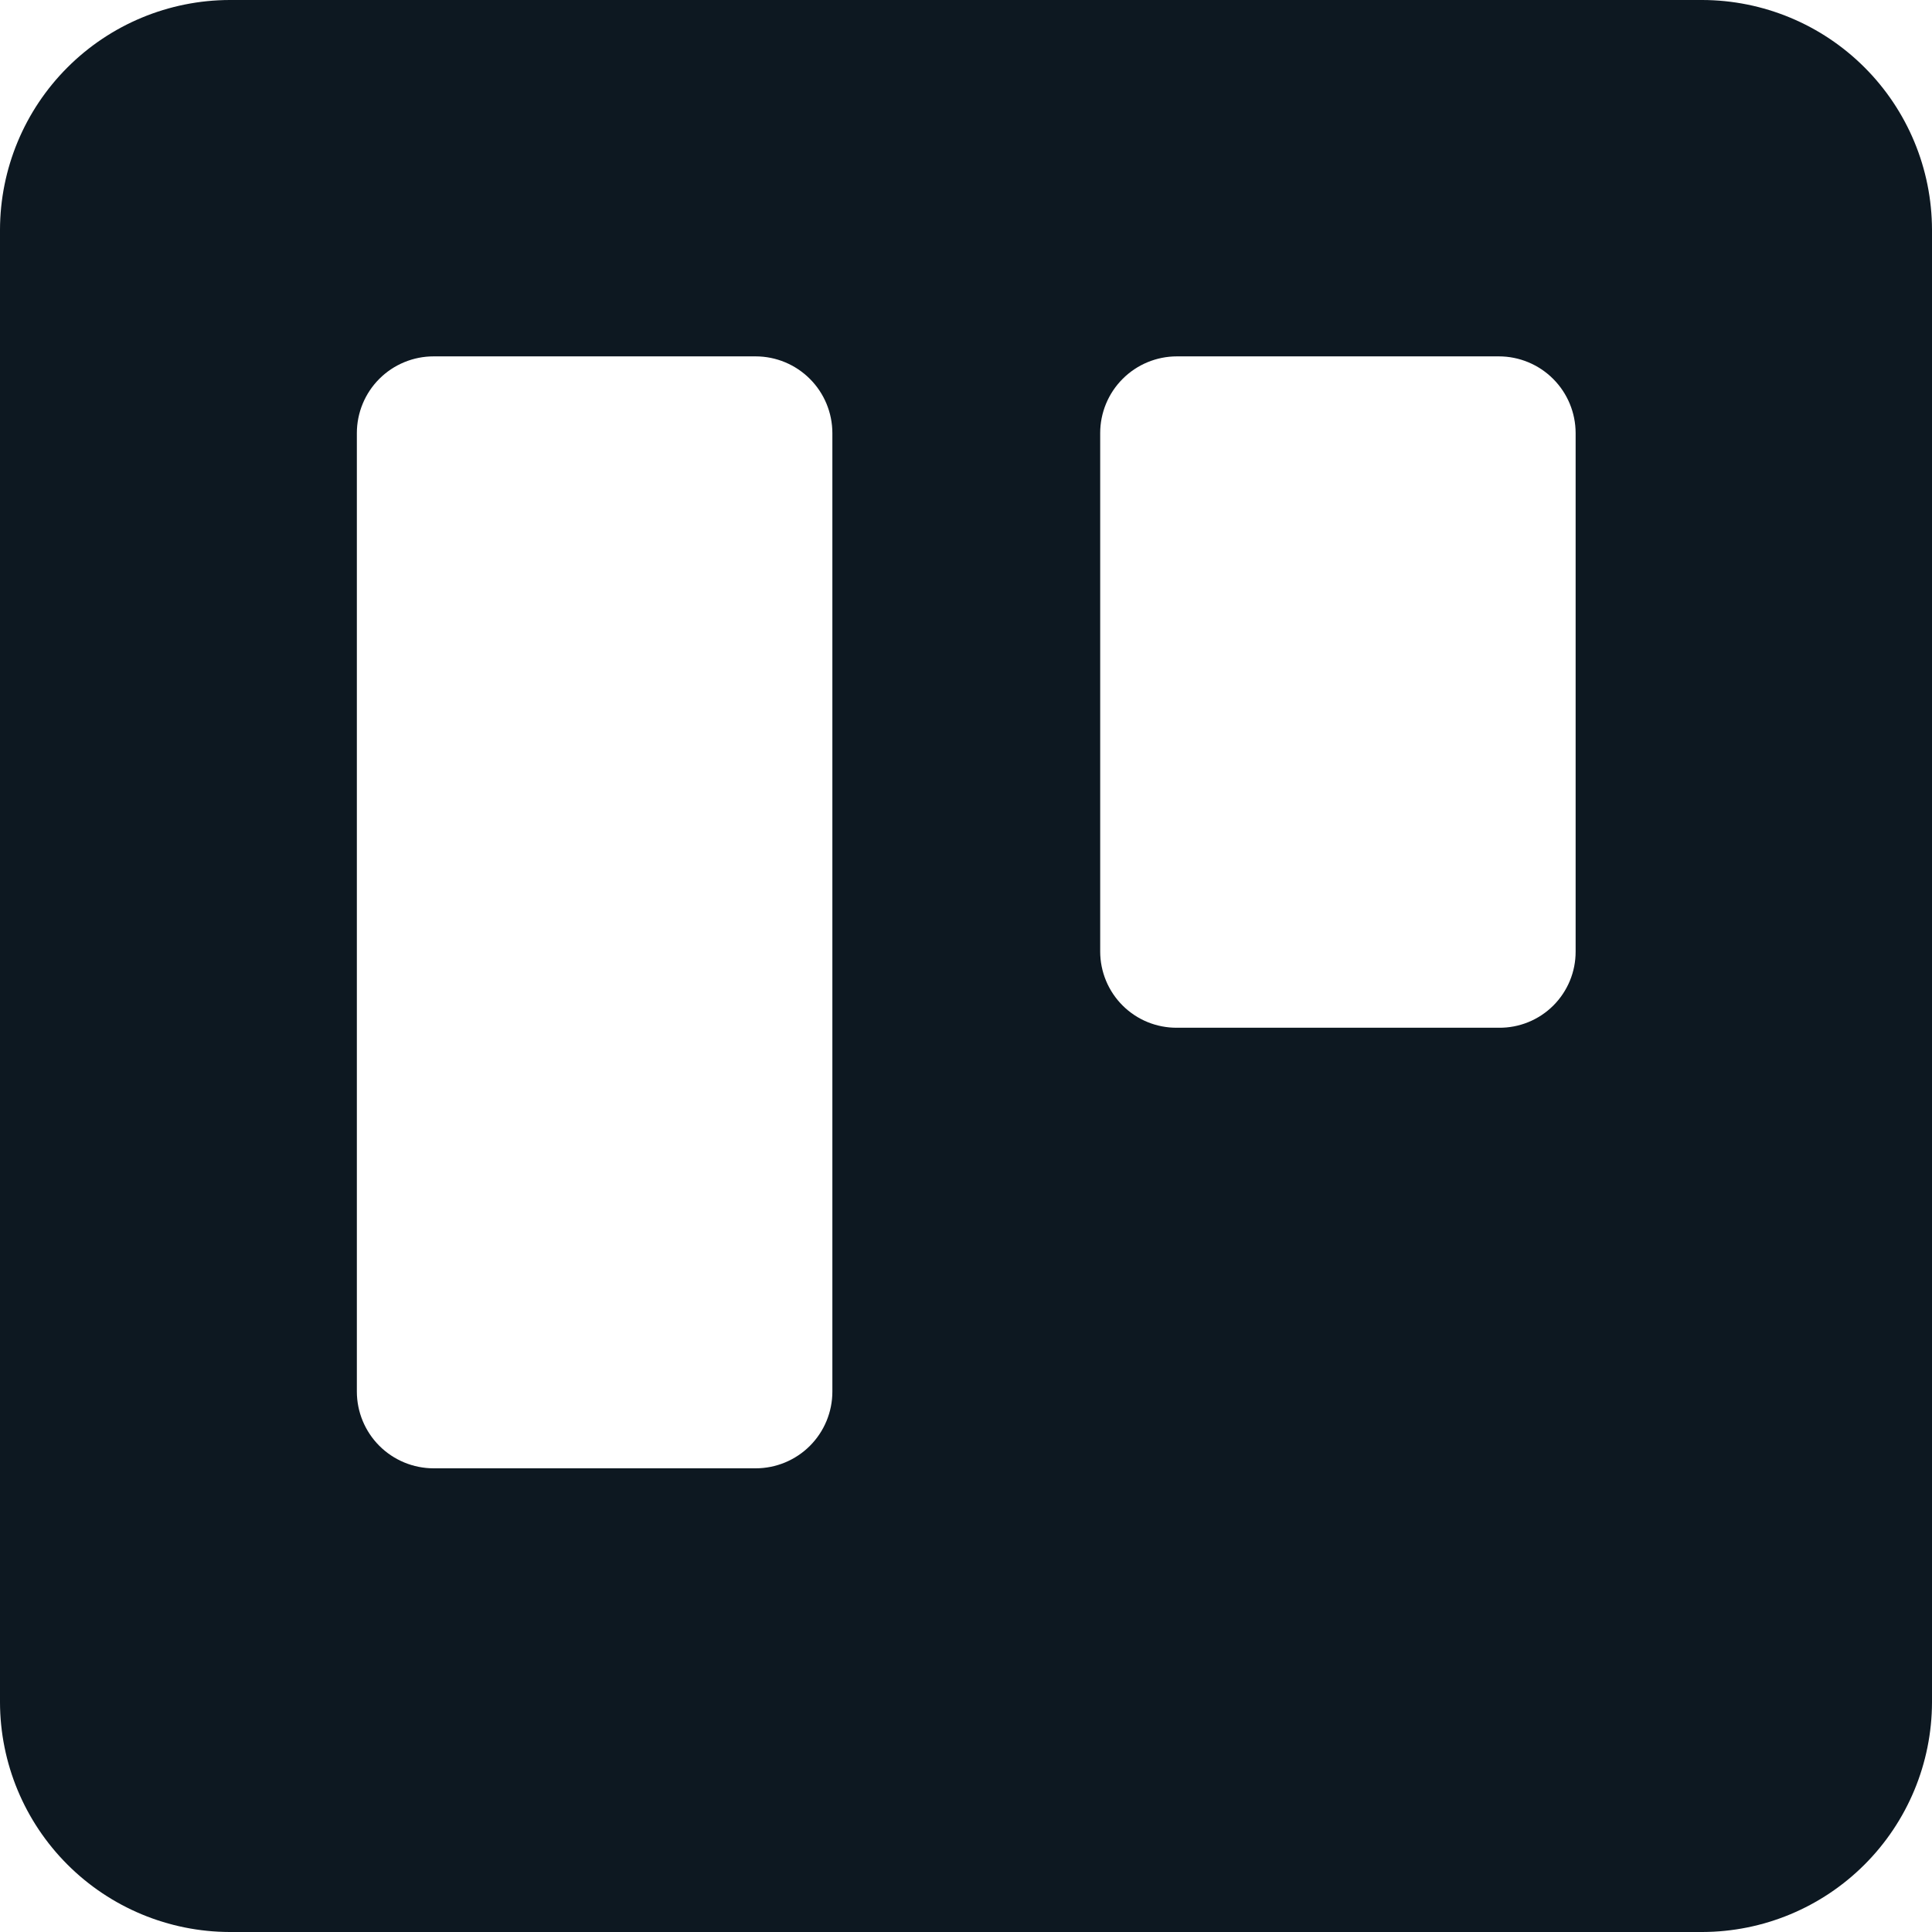 <svg width="96" height="96" viewBox="0 0 96 96" fill="none" xmlns="http://www.w3.org/2000/svg">
<g clip-path="url(#clip0)">
<path d="M84.588 0H11.412C8.388 0.007 5.489 1.212 3.351 3.351C1.212 5.489 0.007 8.388 0 11.412L0 84.588C0.007 87.612 1.212 90.511 3.351 92.649C5.489 94.788 8.388 95.993 11.412 96H84.588C87.612 95.993 90.511 94.788 92.649 92.649C94.788 90.511 95.993 87.612 96 84.588V11.412C95.993 8.388 94.788 5.489 92.649 3.351C90.511 1.212 87.612 0.007 84.588 0V0ZM41.36 69.148C41.36 70.159 40.958 71.129 40.243 71.844C39.529 72.558 38.559 72.96 37.548 72.96H21.548C20.537 72.96 19.567 72.558 18.851 71.844C18.136 71.129 17.733 70.159 17.732 69.148V21.52C17.732 21.019 17.831 20.523 18.023 20.06C18.214 19.598 18.495 19.177 18.85 18.823C19.204 18.469 19.625 18.188 20.088 17.997C20.551 17.806 21.047 17.707 21.548 17.708H37.548C38.559 17.709 39.528 18.111 40.242 18.826C40.957 19.54 41.359 20.509 41.36 21.52V69.148ZM78.292 47.28C78.294 47.78 78.196 48.275 78.005 48.737C77.813 49.199 77.532 49.618 77.178 49.971C76.823 50.323 76.402 50.602 75.939 50.79C75.476 50.978 74.98 51.073 74.48 51.068H58.48C57.98 51.071 57.485 50.975 57.023 50.787C56.561 50.598 56.14 50.319 55.786 49.967C55.432 49.615 55.151 49.196 54.959 48.735C54.767 48.274 54.668 47.779 54.668 47.28V21.52C54.668 20.509 55.07 19.539 55.785 18.825C56.499 18.11 57.469 17.708 58.48 17.708H74.48C75.491 17.709 76.46 18.111 77.174 18.826C77.889 19.54 78.291 20.509 78.292 21.52V47.28Z" fill="#0D1821"/>
</g>
<defs>
<clipPath id="clip0">
<rect width="96" height="96" fill="white"/>
</clipPath>
</defs>
</svg>
